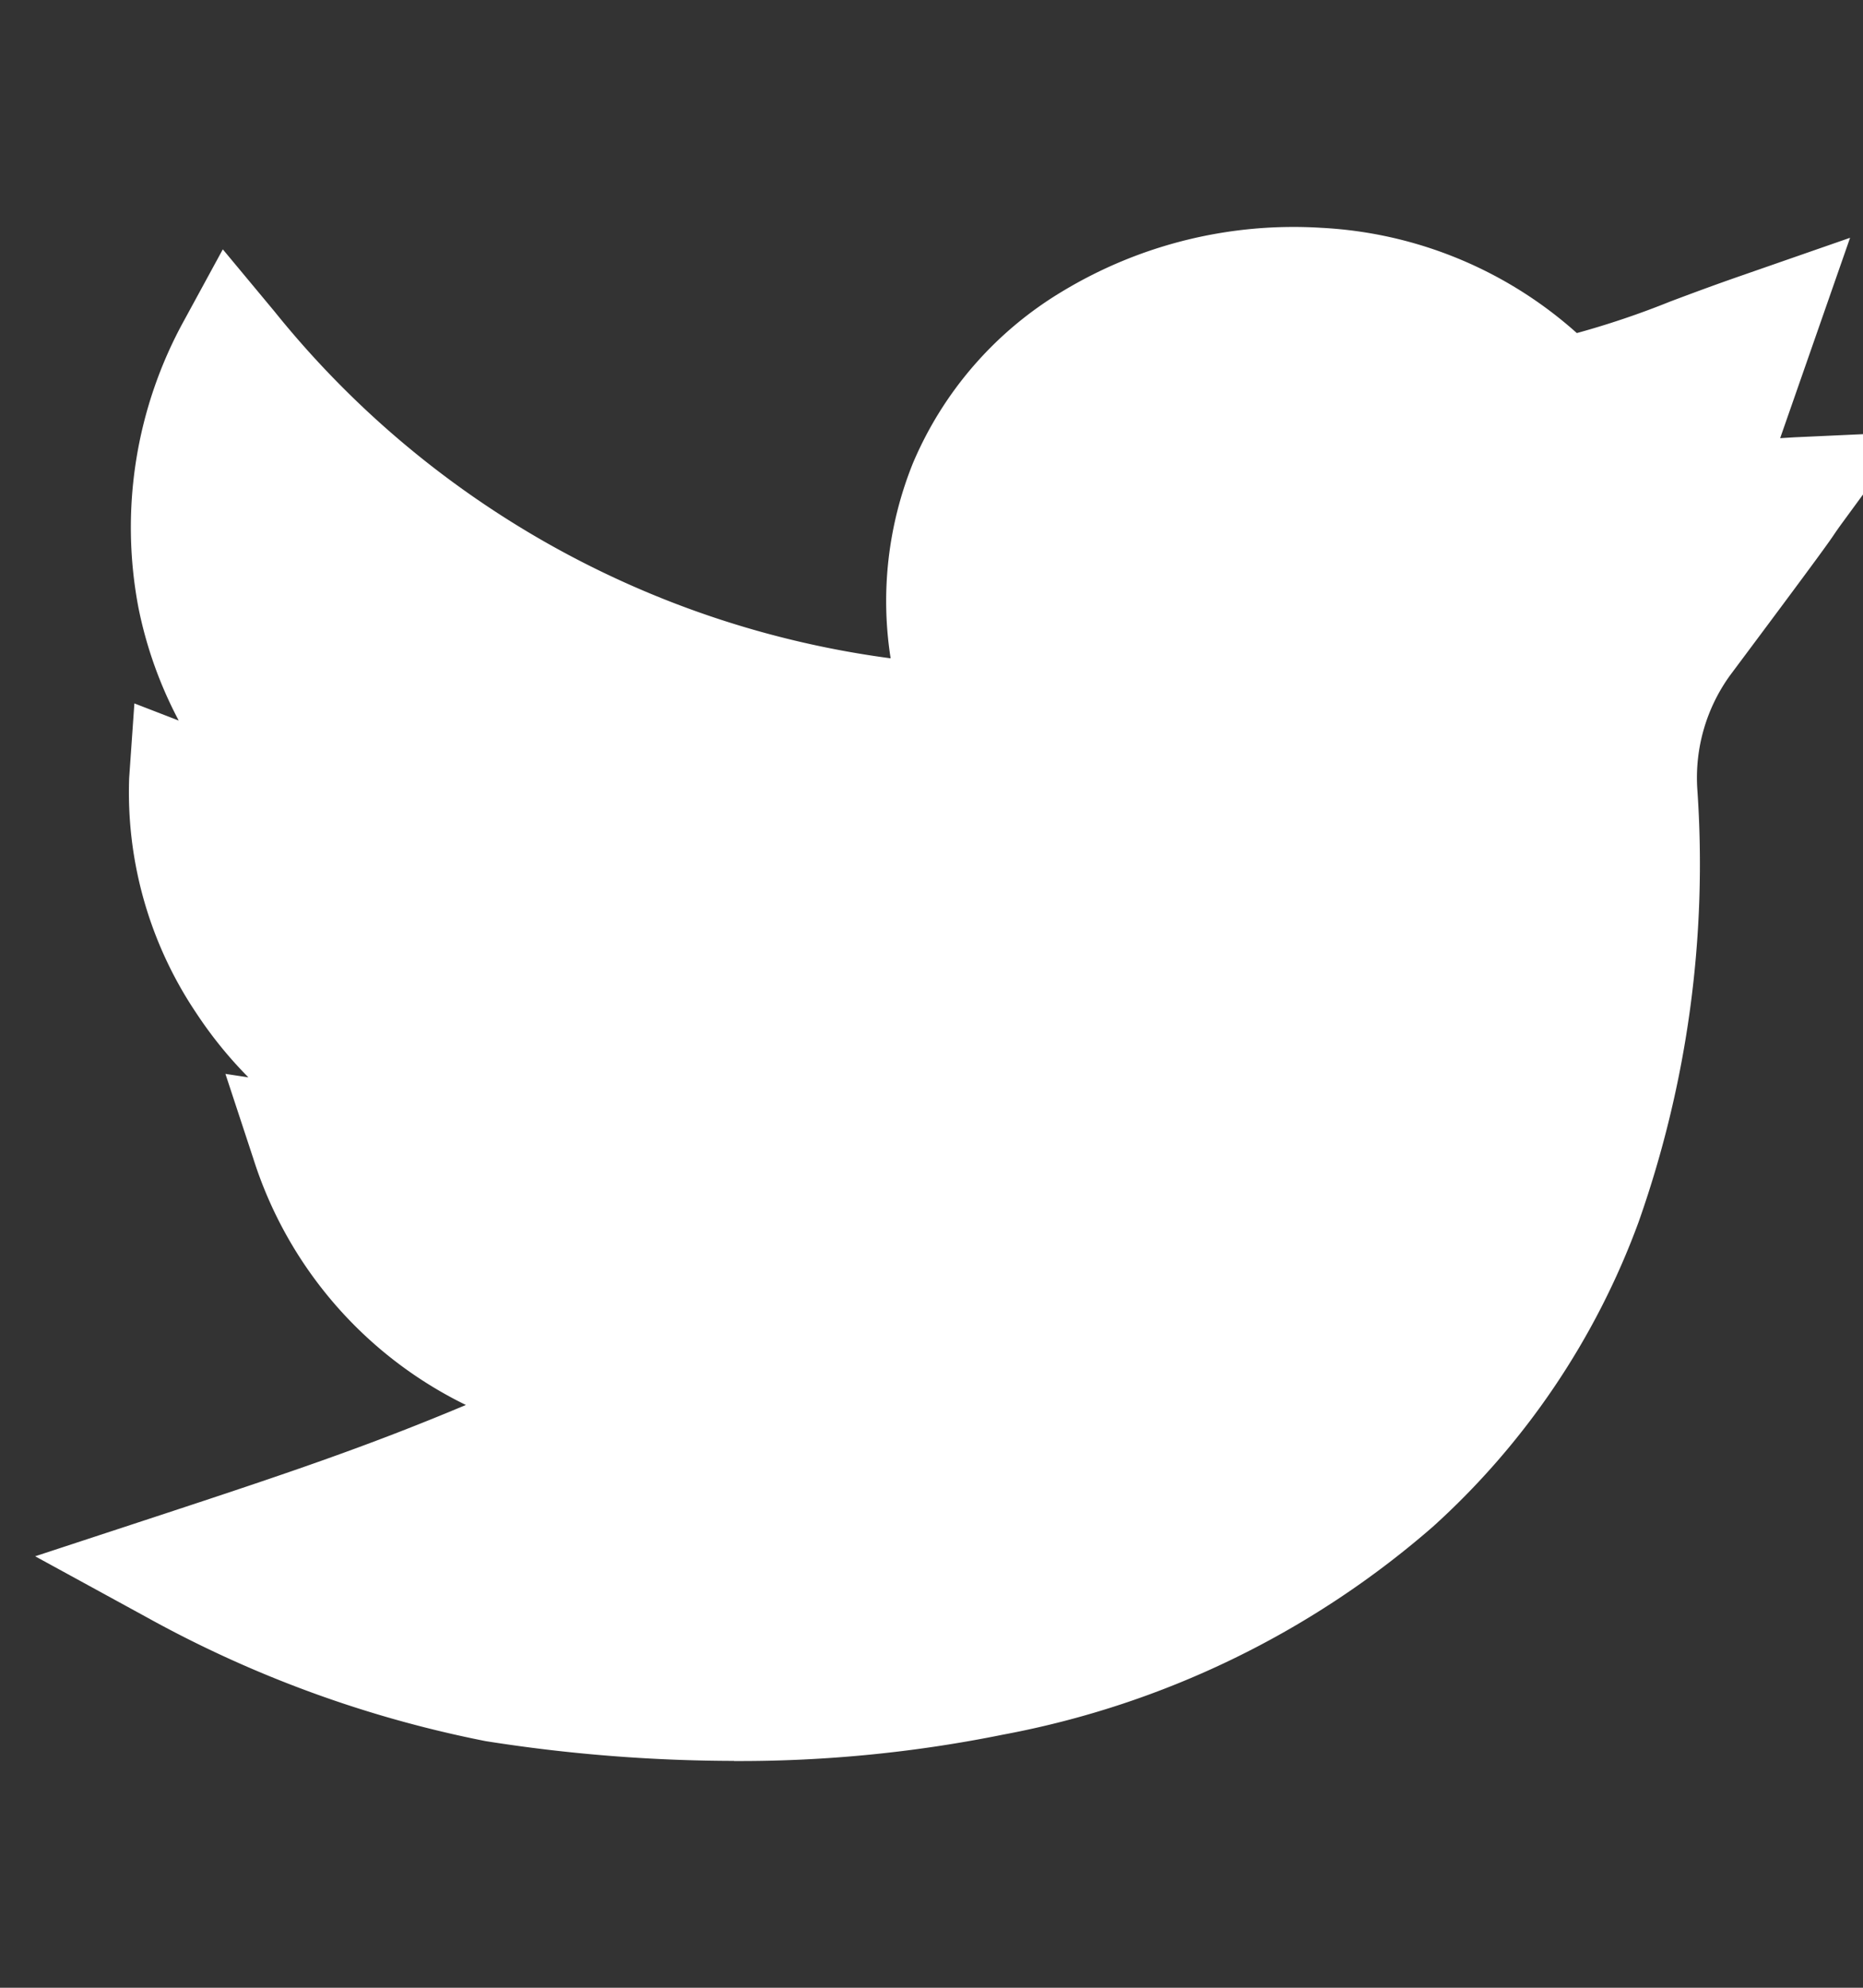 <svg xmlns="http://www.w3.org/2000/svg" xmlns:xlink="http://www.w3.org/1999/xlink" width="15" height="16" viewBox="0 0 15 16">
  <rect x="0" y="0" width="15" height="16" fill="#333333" stroke="none"/>
  <defs>
    <clipPath id="clip-path">
      <rect id="Rectangle_16" data-name="Rectangle 16" width="15" height="16" transform="translate(-0.283 -0.457)" fill="#fff"/>
    </clipPath>
  </defs>
  <g id="Mask_Group_3" data-name="Mask Group 3" transform="translate(0.283 0.457)" clip-path="url(#clip-path)">
    <path id="_003-twitter" data-name="003-twitter" d="M5.628,12.347a12.944,12.944,0,0,1-2-.159,9.383,9.383,0,0,1-2.735-1L0,10.7l.968-.318c1.058-.348,1.7-.564,2.5-.9A3.323,3.323,0,0,1,1.757,7.5l-.225-.683.185.028a3.357,3.357,0,0,1-.42-.518,3.183,3.183,0,0,1-.54-1.892l.042-.6.357.138a3.339,3.339,0,0,1-.324-.907A3.451,3.451,0,0,1,1.2.751L1.511.18l.416.5A7.657,7.657,0,0,0,6.888,3.472,2.967,2.967,0,0,1,7.068,1.9,2.951,2.951,0,0,1,8.268.52,3.6,3.6,0,0,1,10.359.007a3.341,3.341,0,0,1,2.054.847A6.894,6.894,0,0,0,13.165.6c.165-.062.352-.132.586-.213l.862-.3L14.05,1.7l.115-.007.92-.042-.544.743c-.031.043-.039.055-.05.071-.044.066-.1.148-.845,1.145a1.406,1.406,0,0,0-.263.916,8.661,8.661,0,0,1-.473,3.484,6.165,6.165,0,0,1-1.655,2.451,7.309,7.309,0,0,1-3.464,1.675,10.665,10.665,0,0,1-2.164.212Zm0,0" transform="translate(0 1.37)" fill="#fff"/>
  </g>
</svg>
